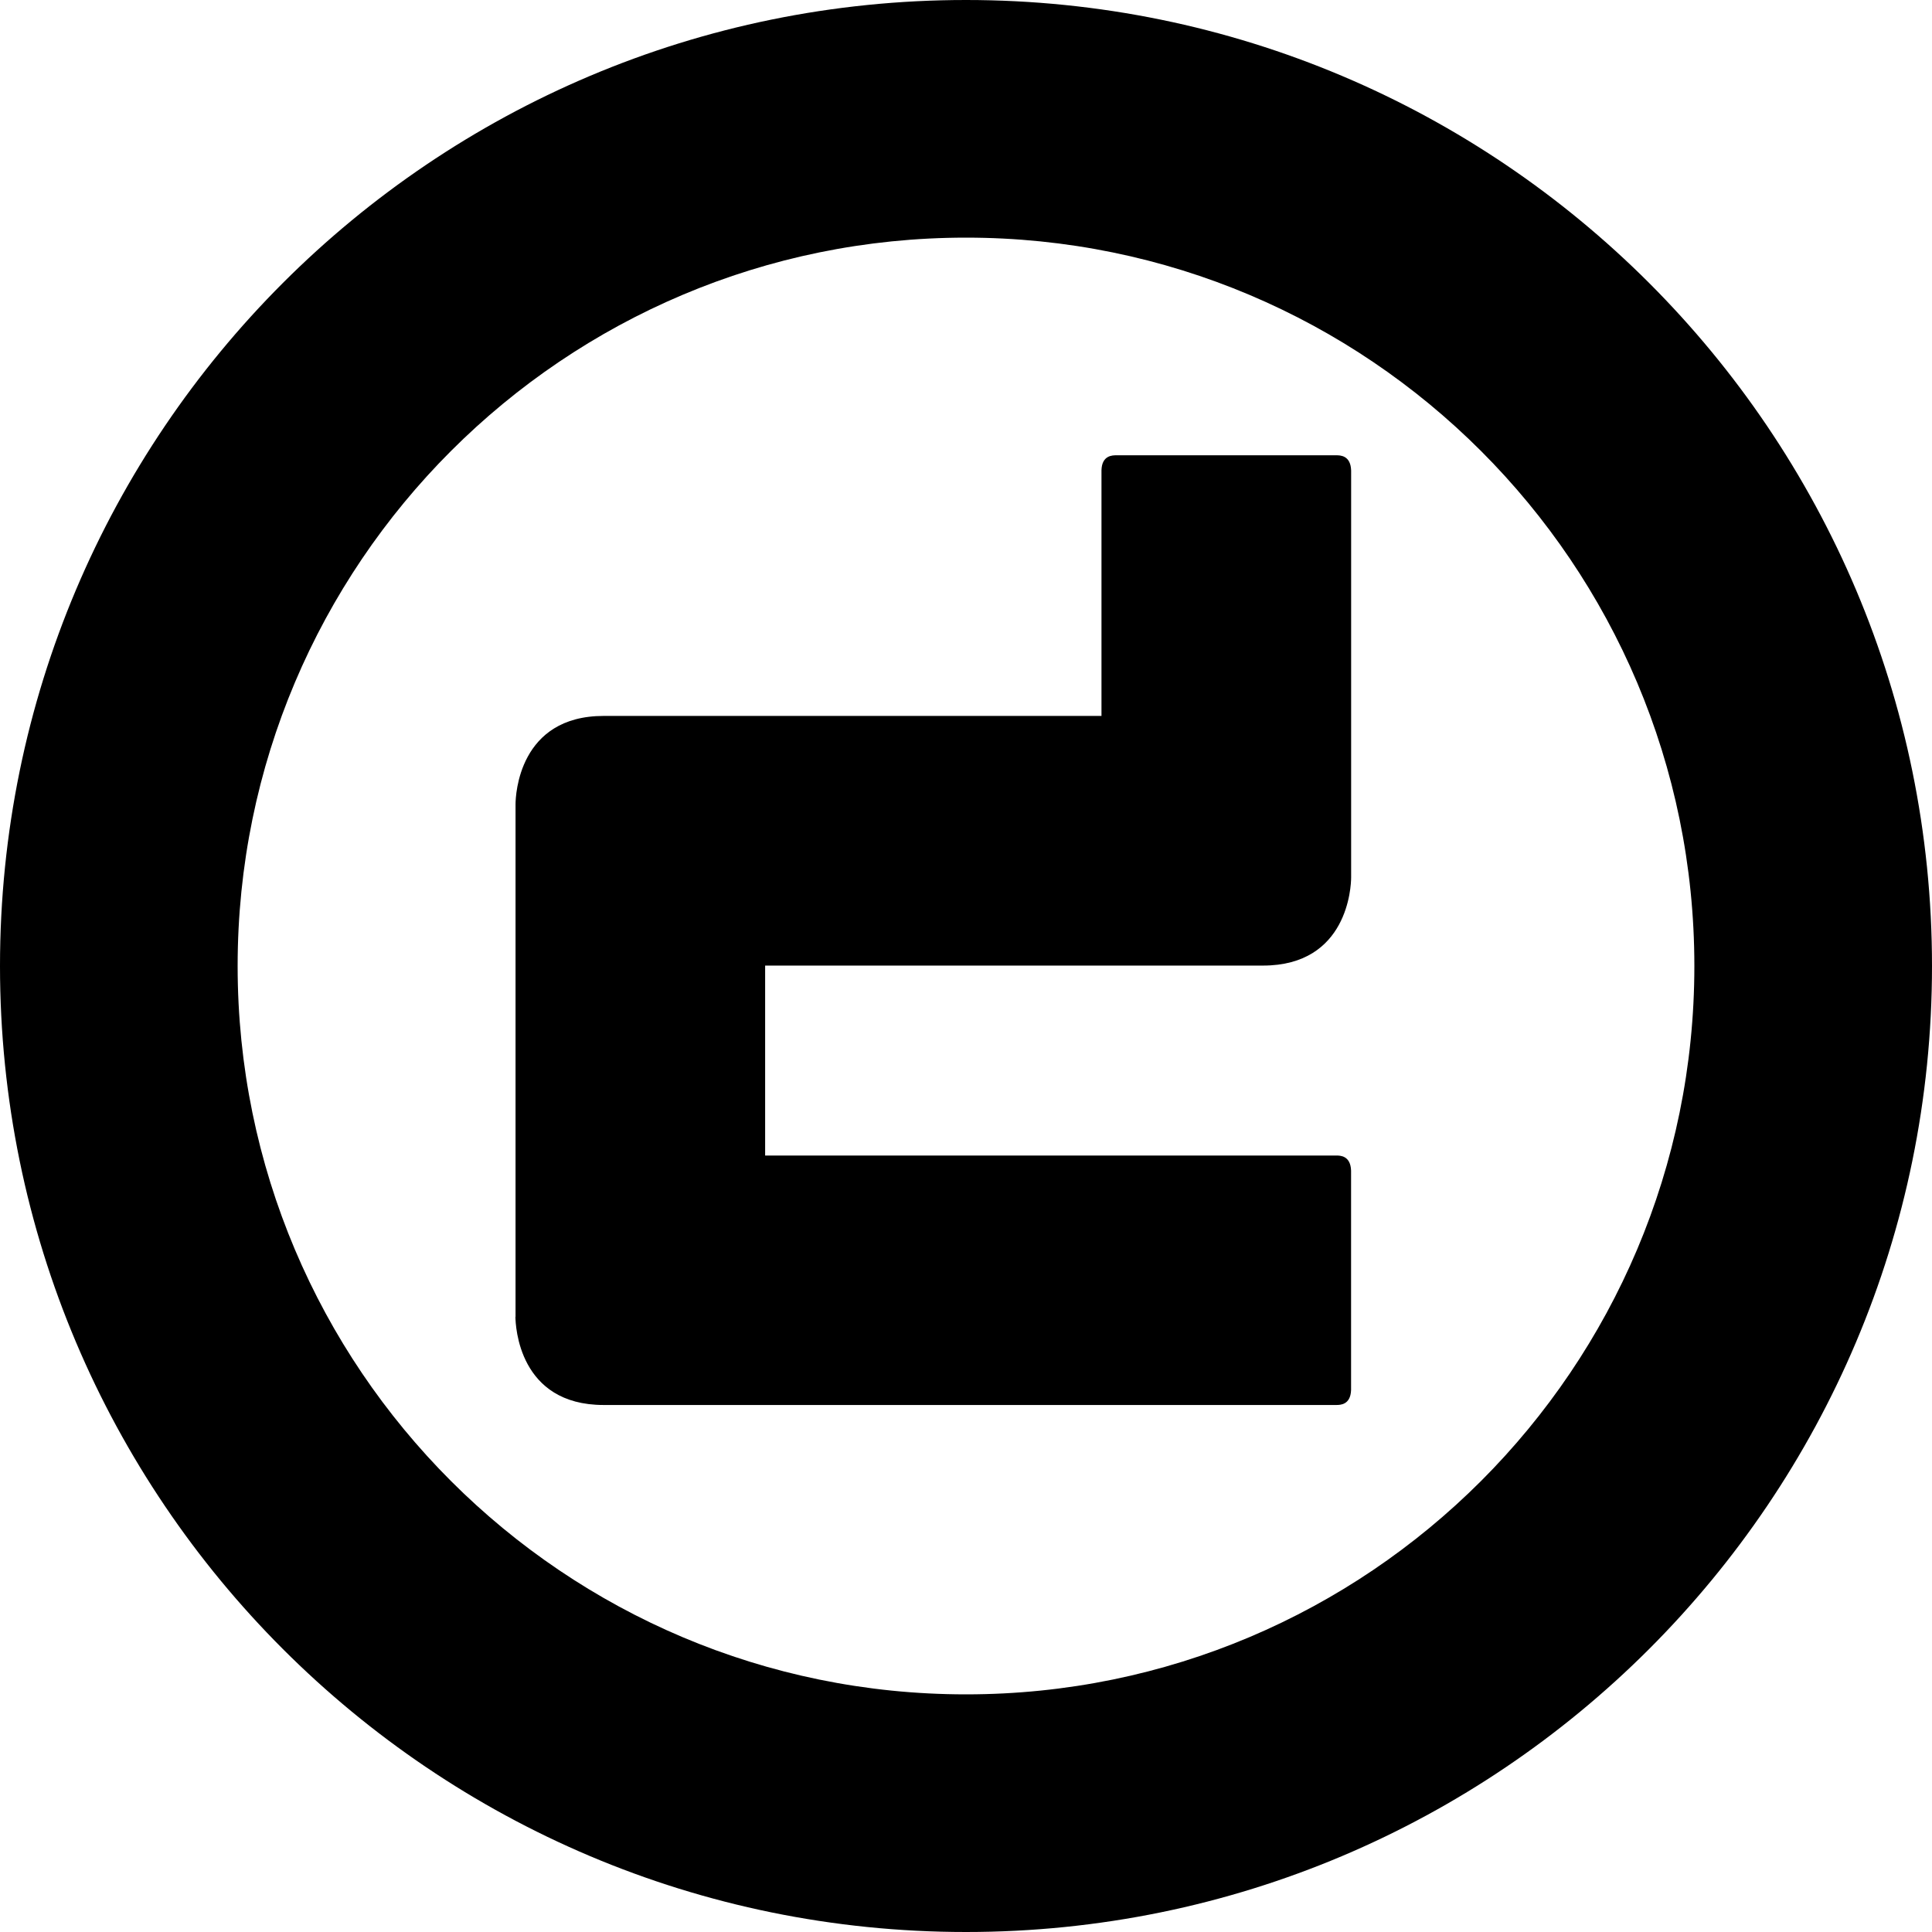 <!-- Generated by IcoMoon.io -->
<svg version="1.1" xmlns="http://www.w3.org/2000/svg" width="32" height="32" viewBox="0 0 32 32">
<title>digipolis</title>
<path d="M32 16c0 8.837-7.163 16-16 16s-16-7.163-16-16 7.163-16 16-16 16 7.163 16 16zM16 3.936c-6.662 0-12.064 5.402-12.064 12.064 0 6.663 5.402 12.064 12.064 12.064s12.064-5.401 12.064-12.064c0-6.662-5.402-12.064-12.064-12.064zM8.539 21.81v-8.492c0.001-0.148 0.053-1.46 1.46-1.46h8.245v-4.070c0.007-0.247 0.182-0.247 0.247-0.247h3.641c0.065 0 0.239 0 0.247 0.252v6.74c0 0.148-0.054 1.46-1.46 1.46h-8.246v3.146h9.458c0.065 0 0.239 0 0.247 0.251v3.634c-0.009 0.247-0.182 0.247-0.246 0.247h-12.135c-1.407 0-1.458-1.312-1.46-1.461z"></path>
</svg>
